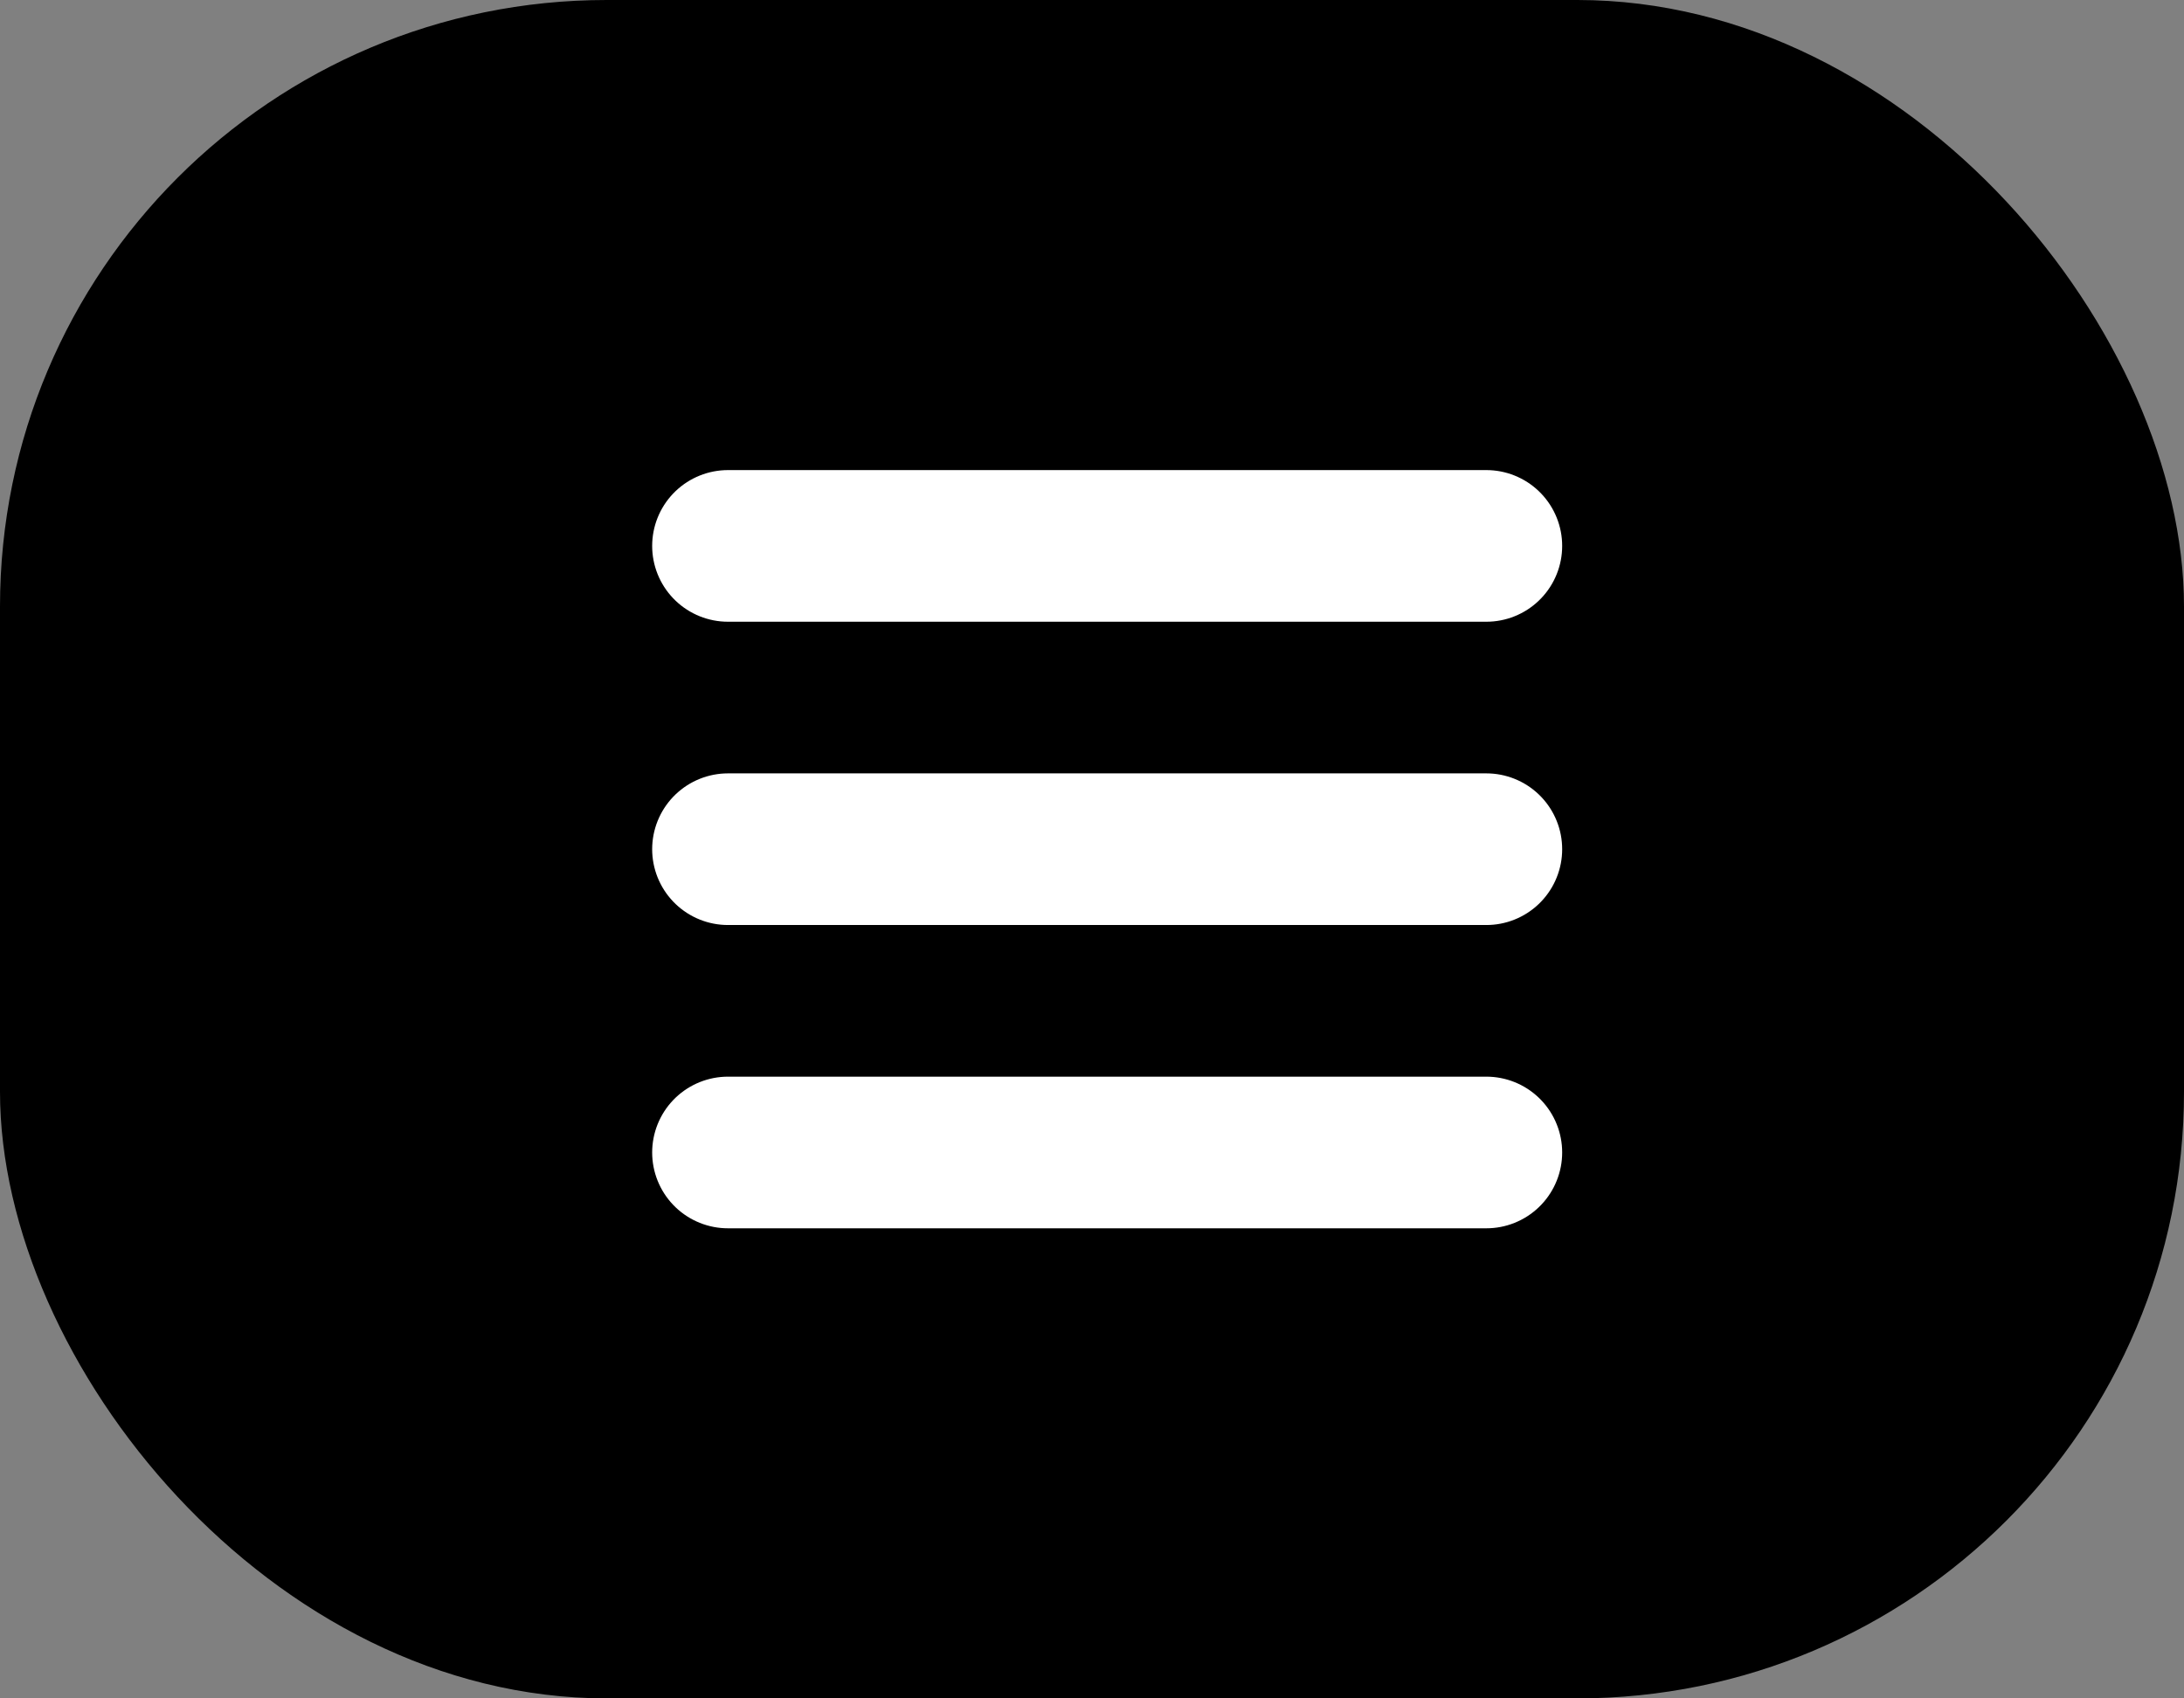 <svg width="72" height="56" viewBox="0 0 72 56" fill="none" xmlns="http://www.w3.org/2000/svg">
<rect x="0" y="0" width="72" height="56" fill="#808080" stroke="none"/>
<rect width="72" height="56" rx="20" fill="black"/>
<path d="M24 18H49" stroke="white" stroke-width="5" stroke-linecap="round"/>
<path d="M24 38H49" stroke="white" stroke-width="5" stroke-linecap="round"/>
<path d="M24 28H49" stroke="white" stroke-width="5" stroke-linecap="round"/>
</svg>
